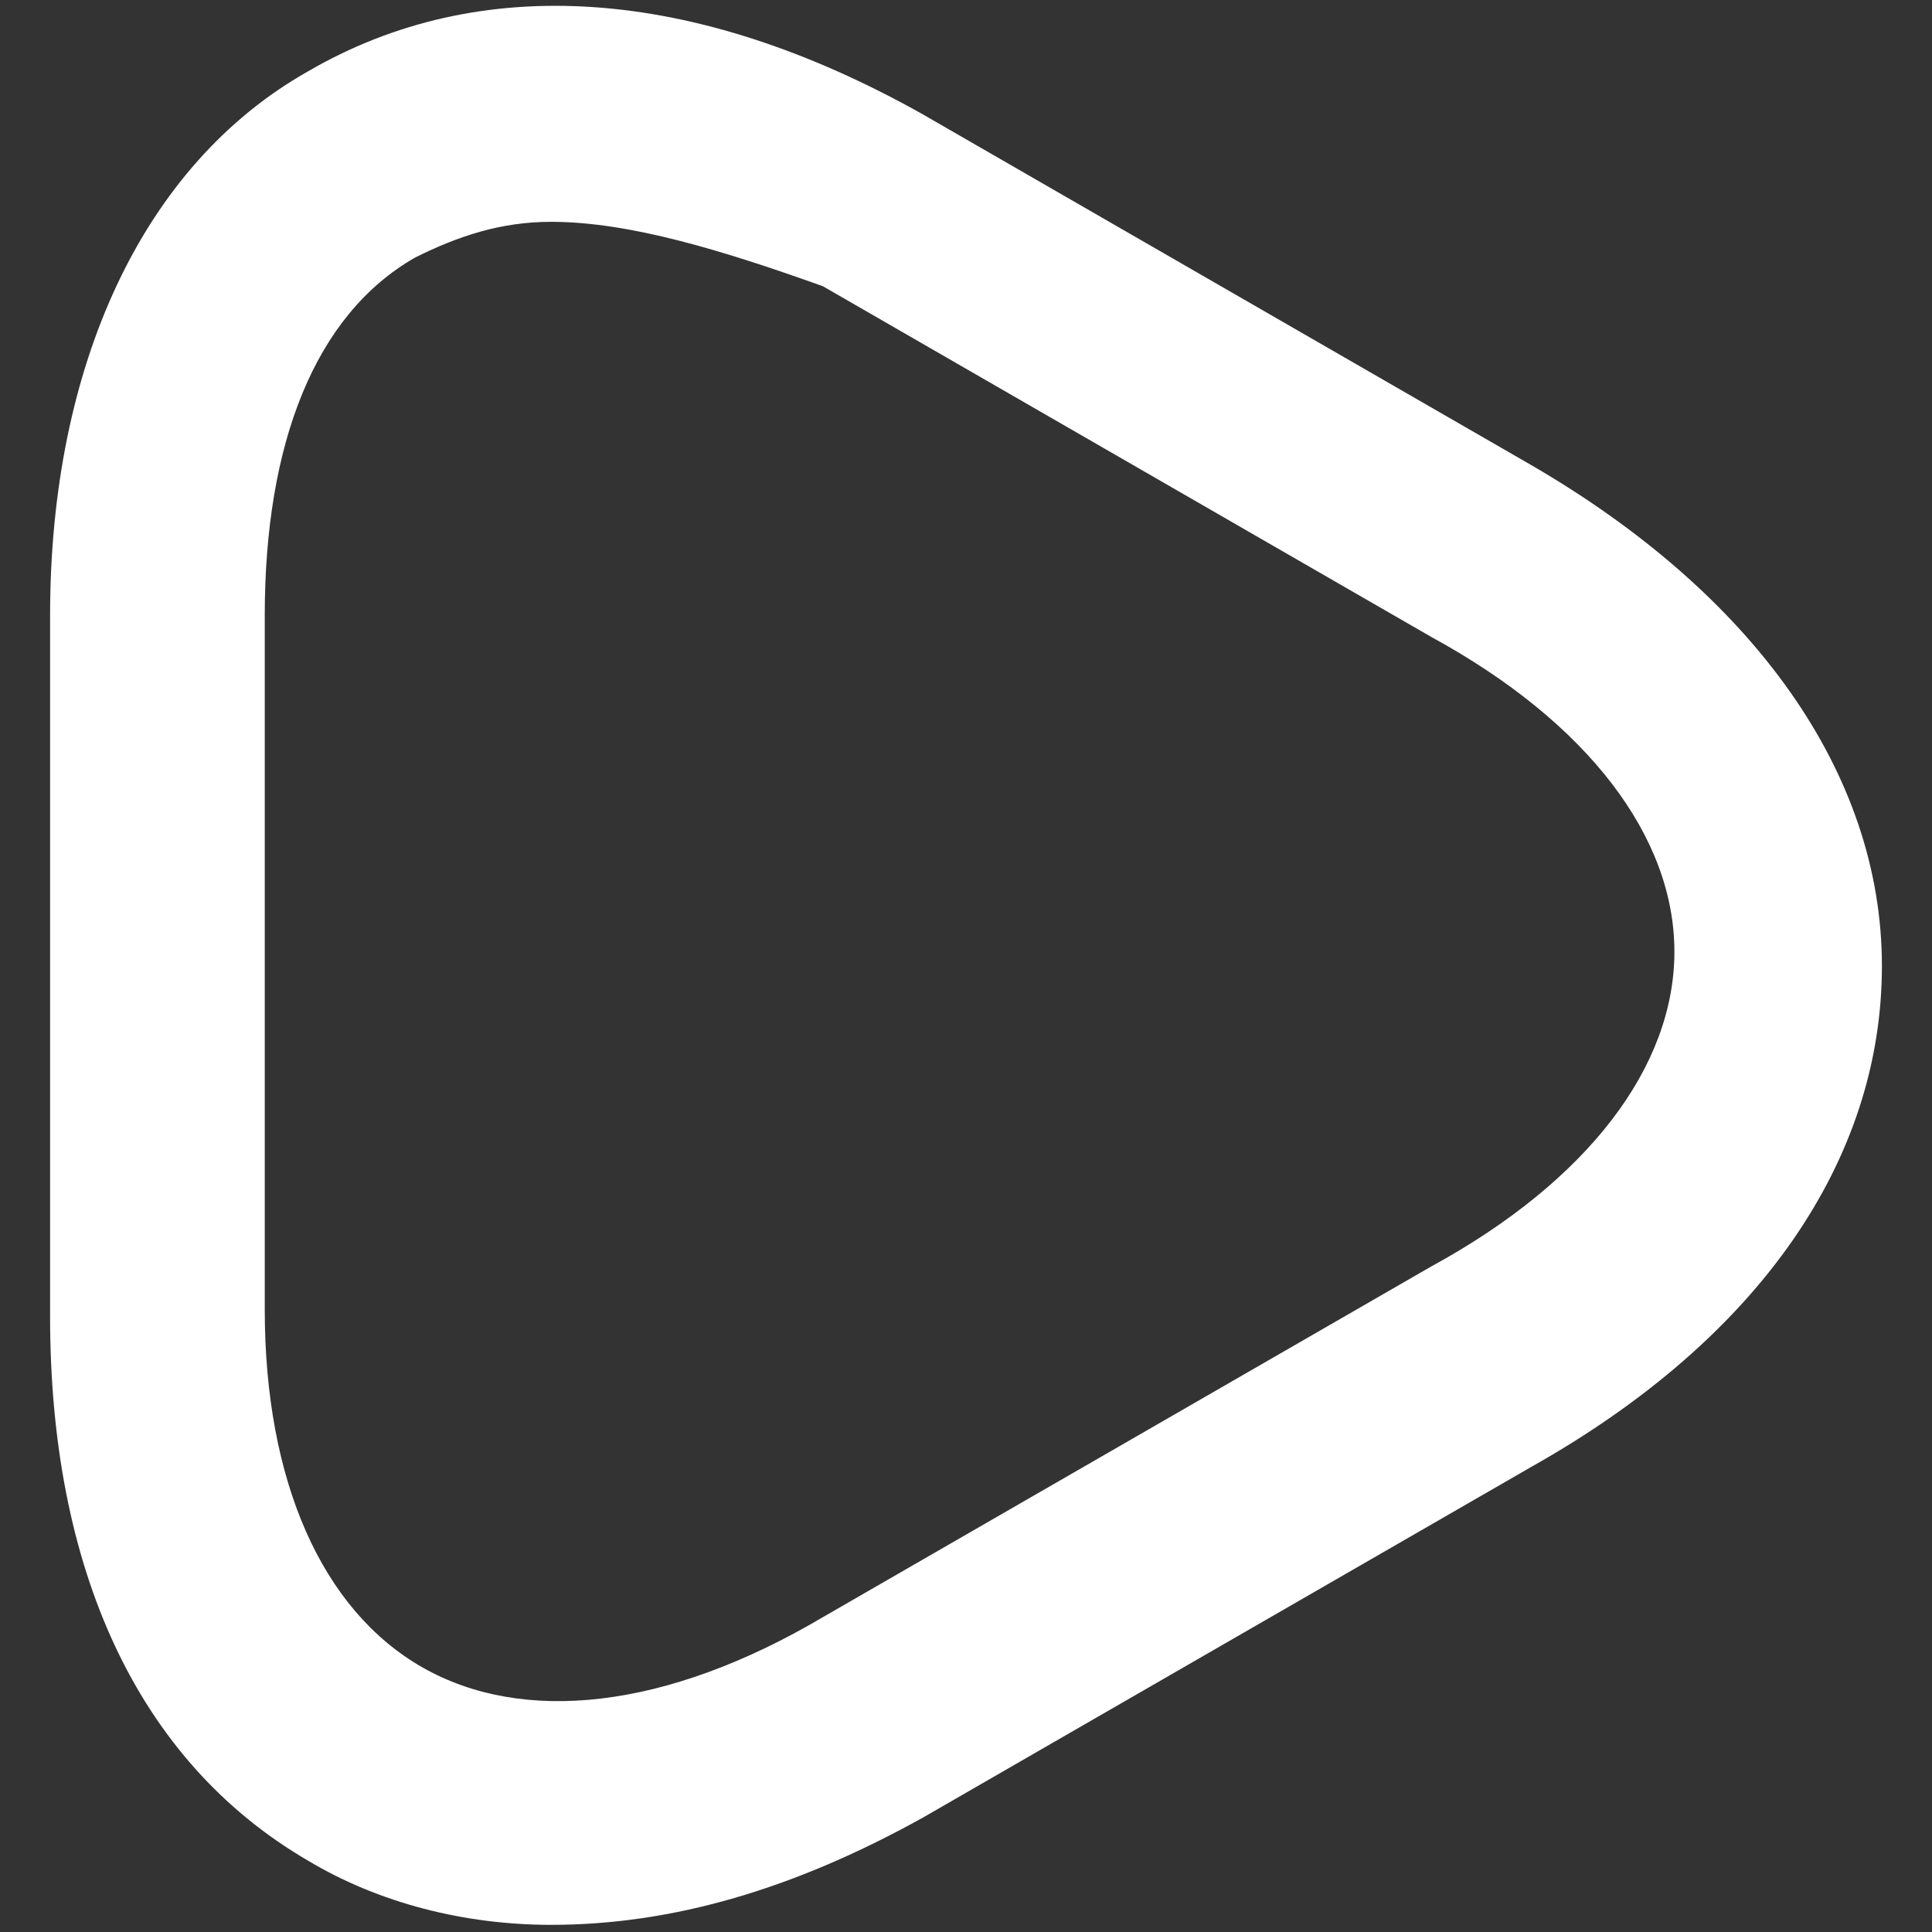 <?xml version="1.0" encoding="utf-8"?>
<!-- Generator: Adobe Illustrator 23.0.1, SVG Export Plug-In . SVG Version: 6.00 Build 0)  -->
<svg version="1.1" id="Слой_1" xmlns="http://www.w3.org/2000/svg" xmlns:xlink="http://www.w3.org/1999/xlink" x="0px" y="0px"
	 viewBox="0 0 27 27" style="enable-background:new 0 0 27 27;" xml:space="preserve">
<rect x="0" y="0" width="27" height="27" fill="#333333" stroke="none"/>
<style type="text/css">
	.st0{fill:#FFFFFF;}
</style>
<path class="st0" d="M7.7,26.9c-1.2,0-2.4-0.3-3.4-0.9c-2.4-1.4-3.6-4.1-3.6-7.6V8.6C0.7,5.1,2,2.3,4.3,1c2.4-1.4,5.4-1.2,8.6,0.6
	l8.5,4.9c3.1,1.8,4.9,4.3,4.9,7c0,2.7-1.7,5.2-4.9,7l-8.5,4.9C11.1,26.4,9.4,26.9,7.7,26.9z M7.7,3.1C7,3.1,6.4,3.3,5.8,3.6
	C4.4,4.4,3.7,6.2,3.7,8.6v9.7c0,2.4,0.8,4.2,2.2,5c1.4,0.8,3.4,0.6,5.6-0.7l8.5-4.9c2.2-1.2,3.4-2.8,3.4-4.4c0-1.6-1.2-3.2-3.4-4.4
	l-8.5-4.9C10.1,3.5,8.8,3.1,7.7,3.1z"/>
</svg>
